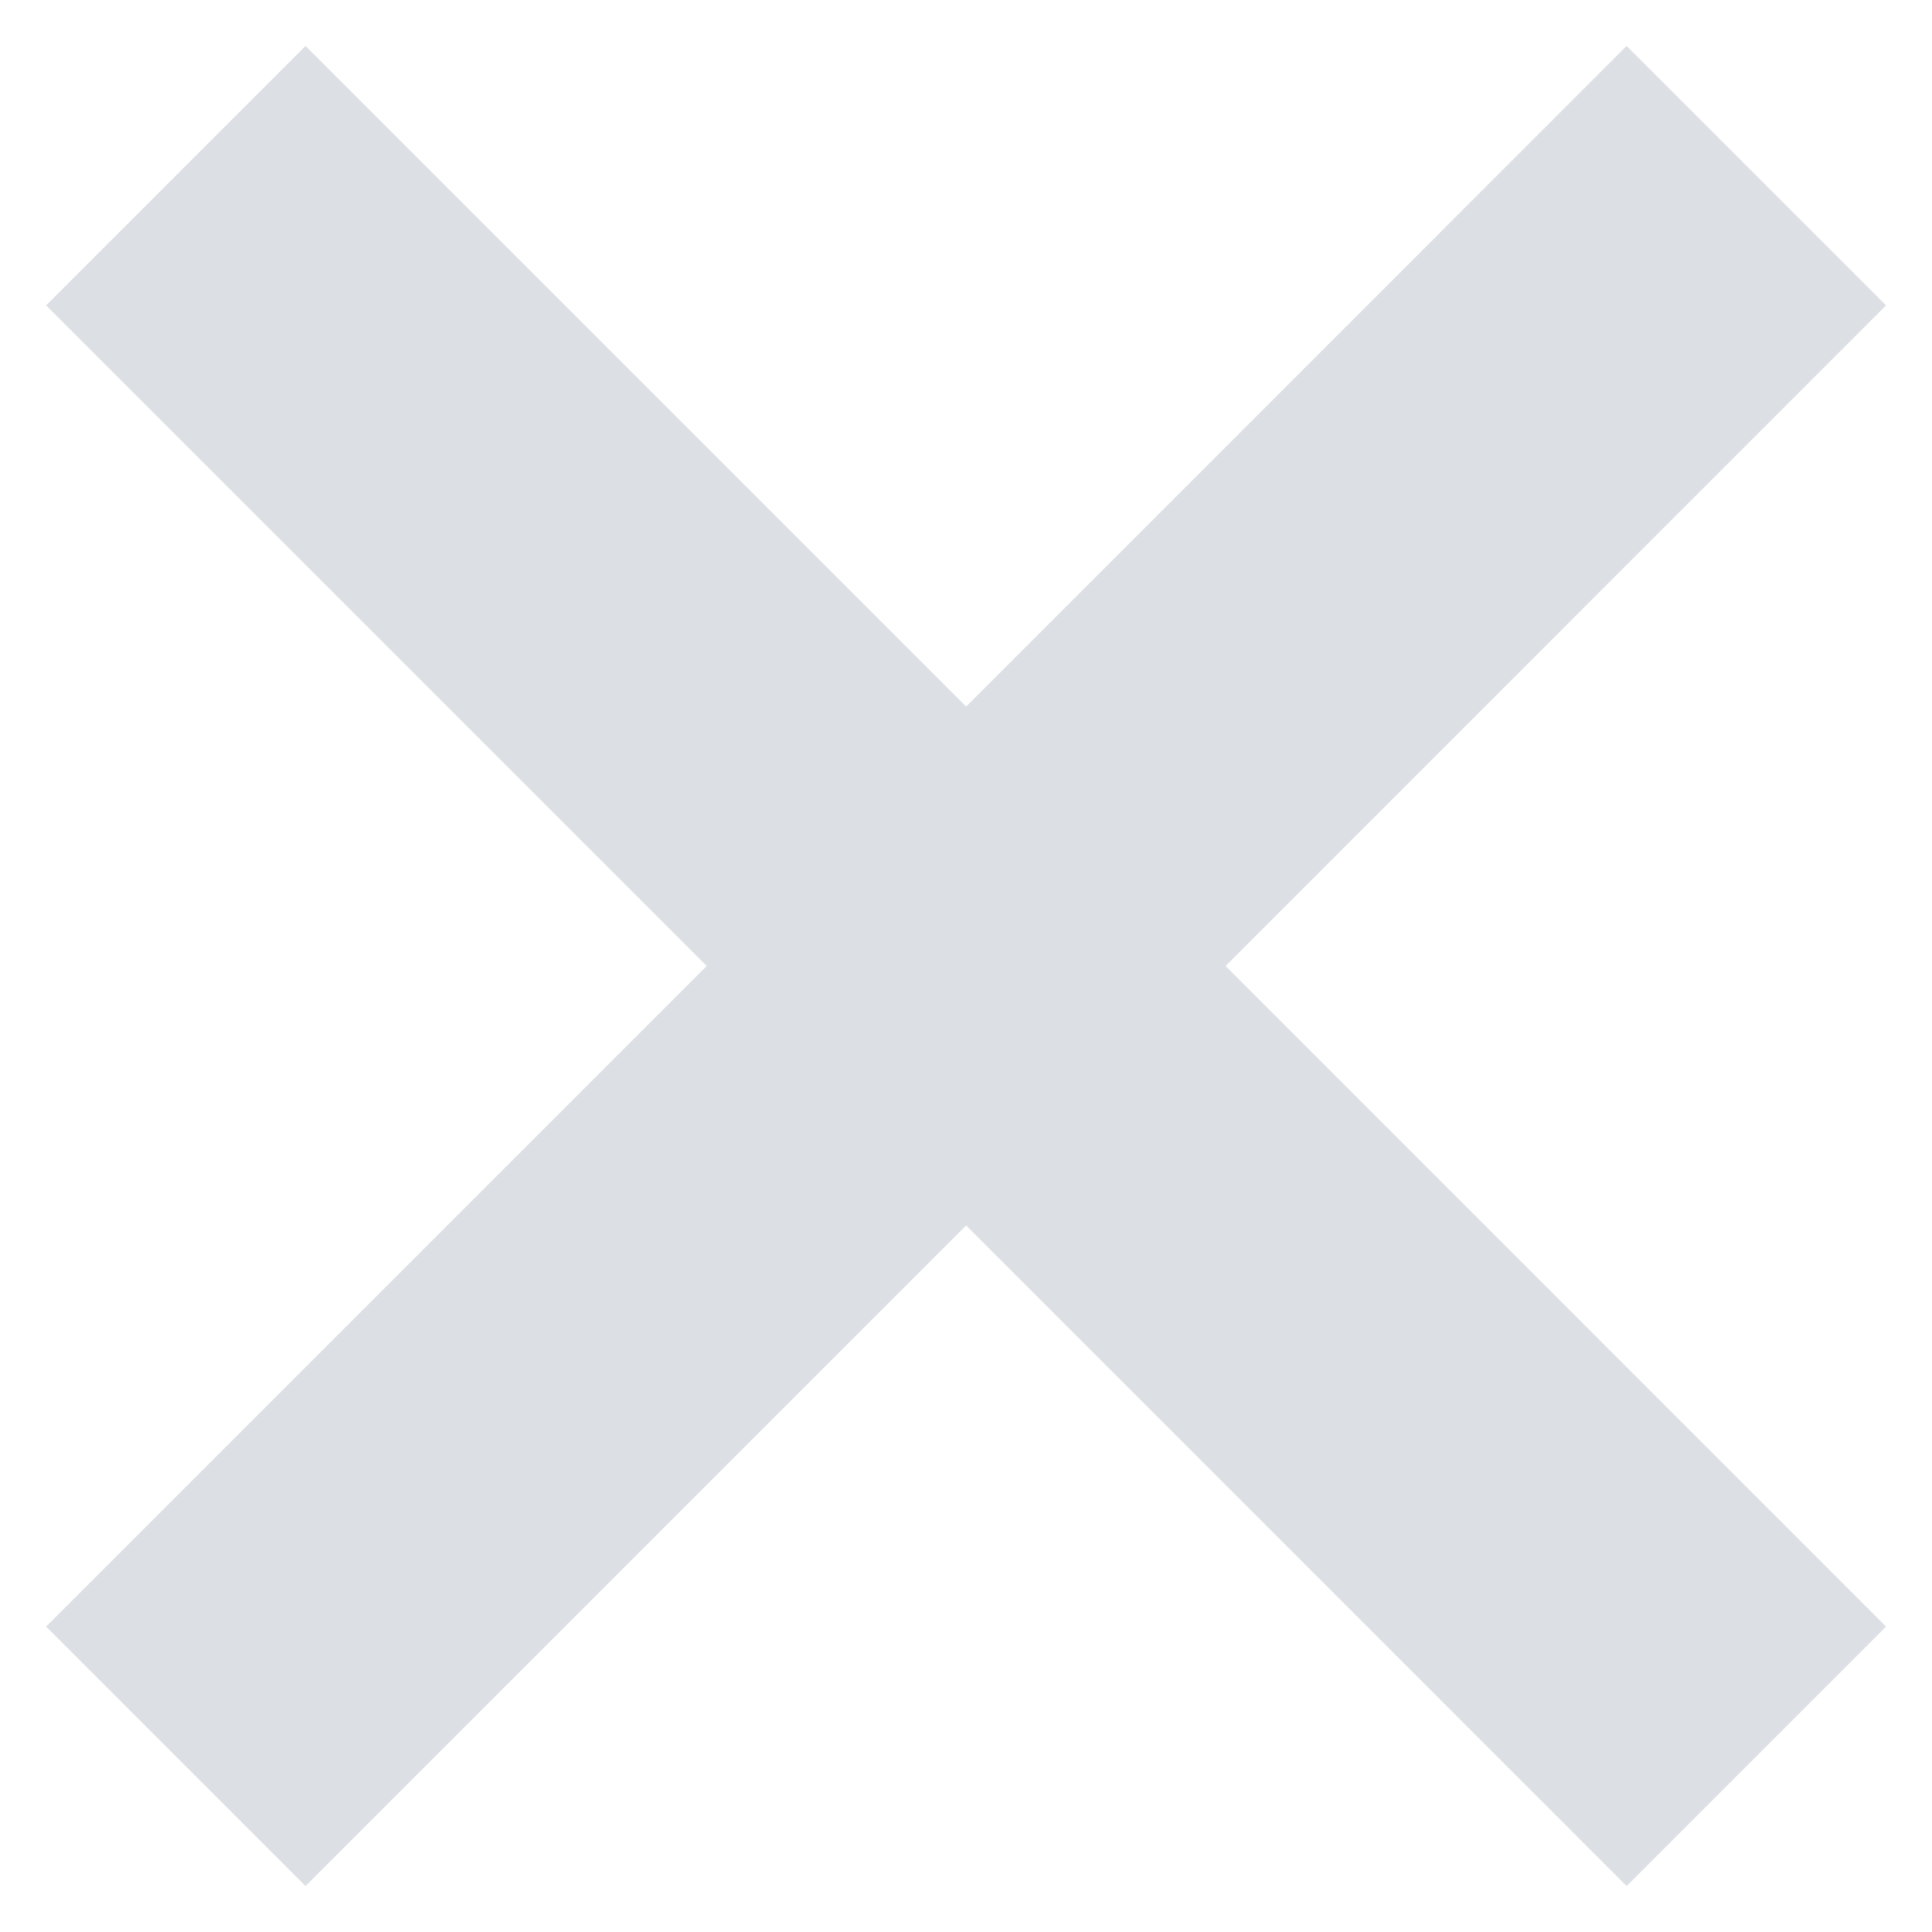 <svg width="14" height="14" viewBox="0 0 14 14" fill="none" xmlns="http://www.w3.org/2000/svg">
<path d="M13.667 2.213L11.787 0.333L7.001 5.12L2.214 0.333L0.334 2.213L5.121 7L0.334 11.787L2.214 13.667L7.001 8.88L11.787 13.667L13.667 11.787L8.881 7L13.667 2.213Z" fill="#DCDFE4"/>
</svg>
